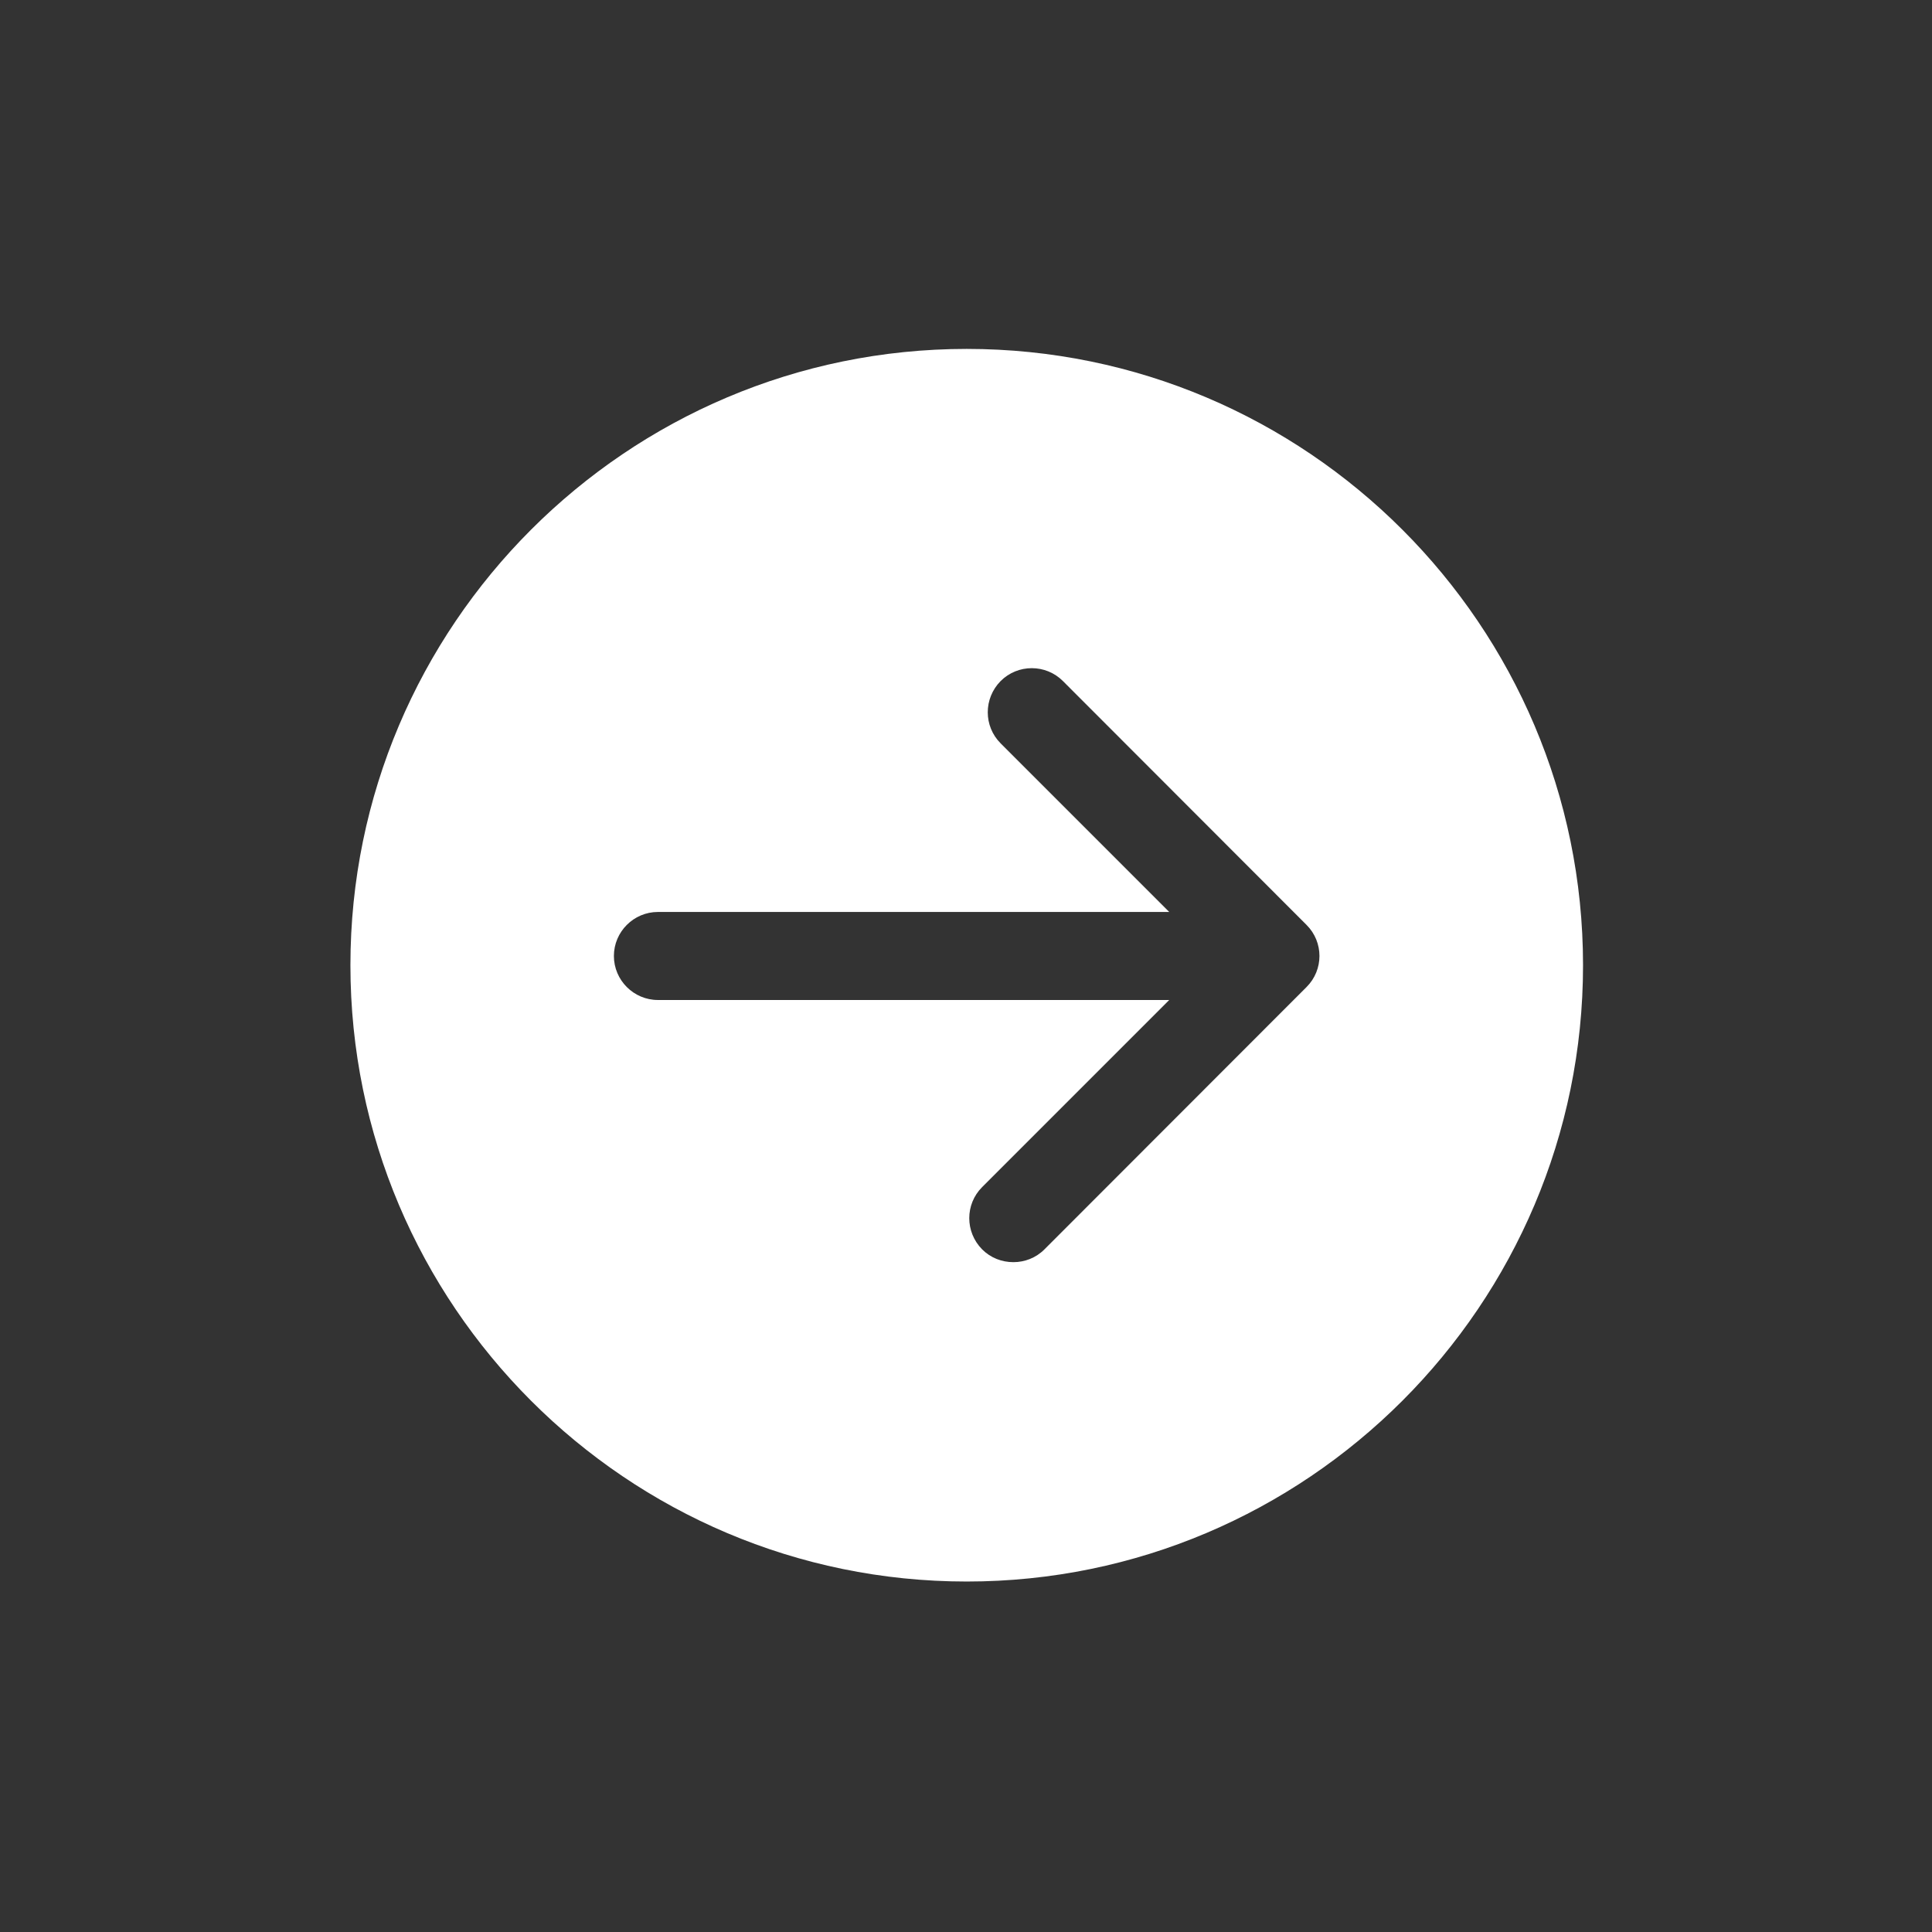 <svg xmlns="http://www.w3.org/2000/svg" xmlns:xlink="http://www.w3.org/1999/xlink" width="500" zoomAndPan="magnify" viewBox="0 0 375 375" height="500" preserveAspectRatio="xMidYMid meet" version="1.0"><rect x="0" y="0" width="375" height="375" fill="#333333" stroke="none"/><defs><clipPath id="3abf2ccecf"><path d="M 68.016 67.723 L 307.266 67.723 L 307.266 306.973 L 68.016 306.973 Z M 68.016 67.723 " clip-rule="nonzero"/></clipPath></defs><g clip-path="url(#3abf2ccecf)"><path fill="#ffffff" d="M 187.641 67.723 C 121.676 67.723 68.016 121.383 68.016 187.348 C 68.016 253.312 121.676 306.973 187.641 306.973 C 253.605 306.973 307.266 253.312 307.266 187.348 C 307.266 121.383 253.605 67.723 187.641 67.723 Z M 253.605 191.578 L 202.723 242.504 C 201.059 244.172 198.879 244.984 196.699 244.984 C 194.477 244.984 192.297 244.172 190.633 242.504 C 187.301 239.129 187.301 233.746 190.633 230.414 L 226.945 194.098 L 127.699 194.098 C 123 194.098 119.156 190.254 119.156 185.555 C 119.156 180.855 123 177.012 127.699 177.012 L 226.945 177.012 L 194.223 144.285 C 190.891 140.953 190.891 135.566 194.223 132.191 C 197.555 128.859 202.98 128.859 206.312 132.191 L 253.605 179.531 C 256.938 182.863 256.938 188.246 253.605 191.578 Z M 253.605 191.578 " fill-opacity="1" fill-rule="nonzero"/></g></svg>